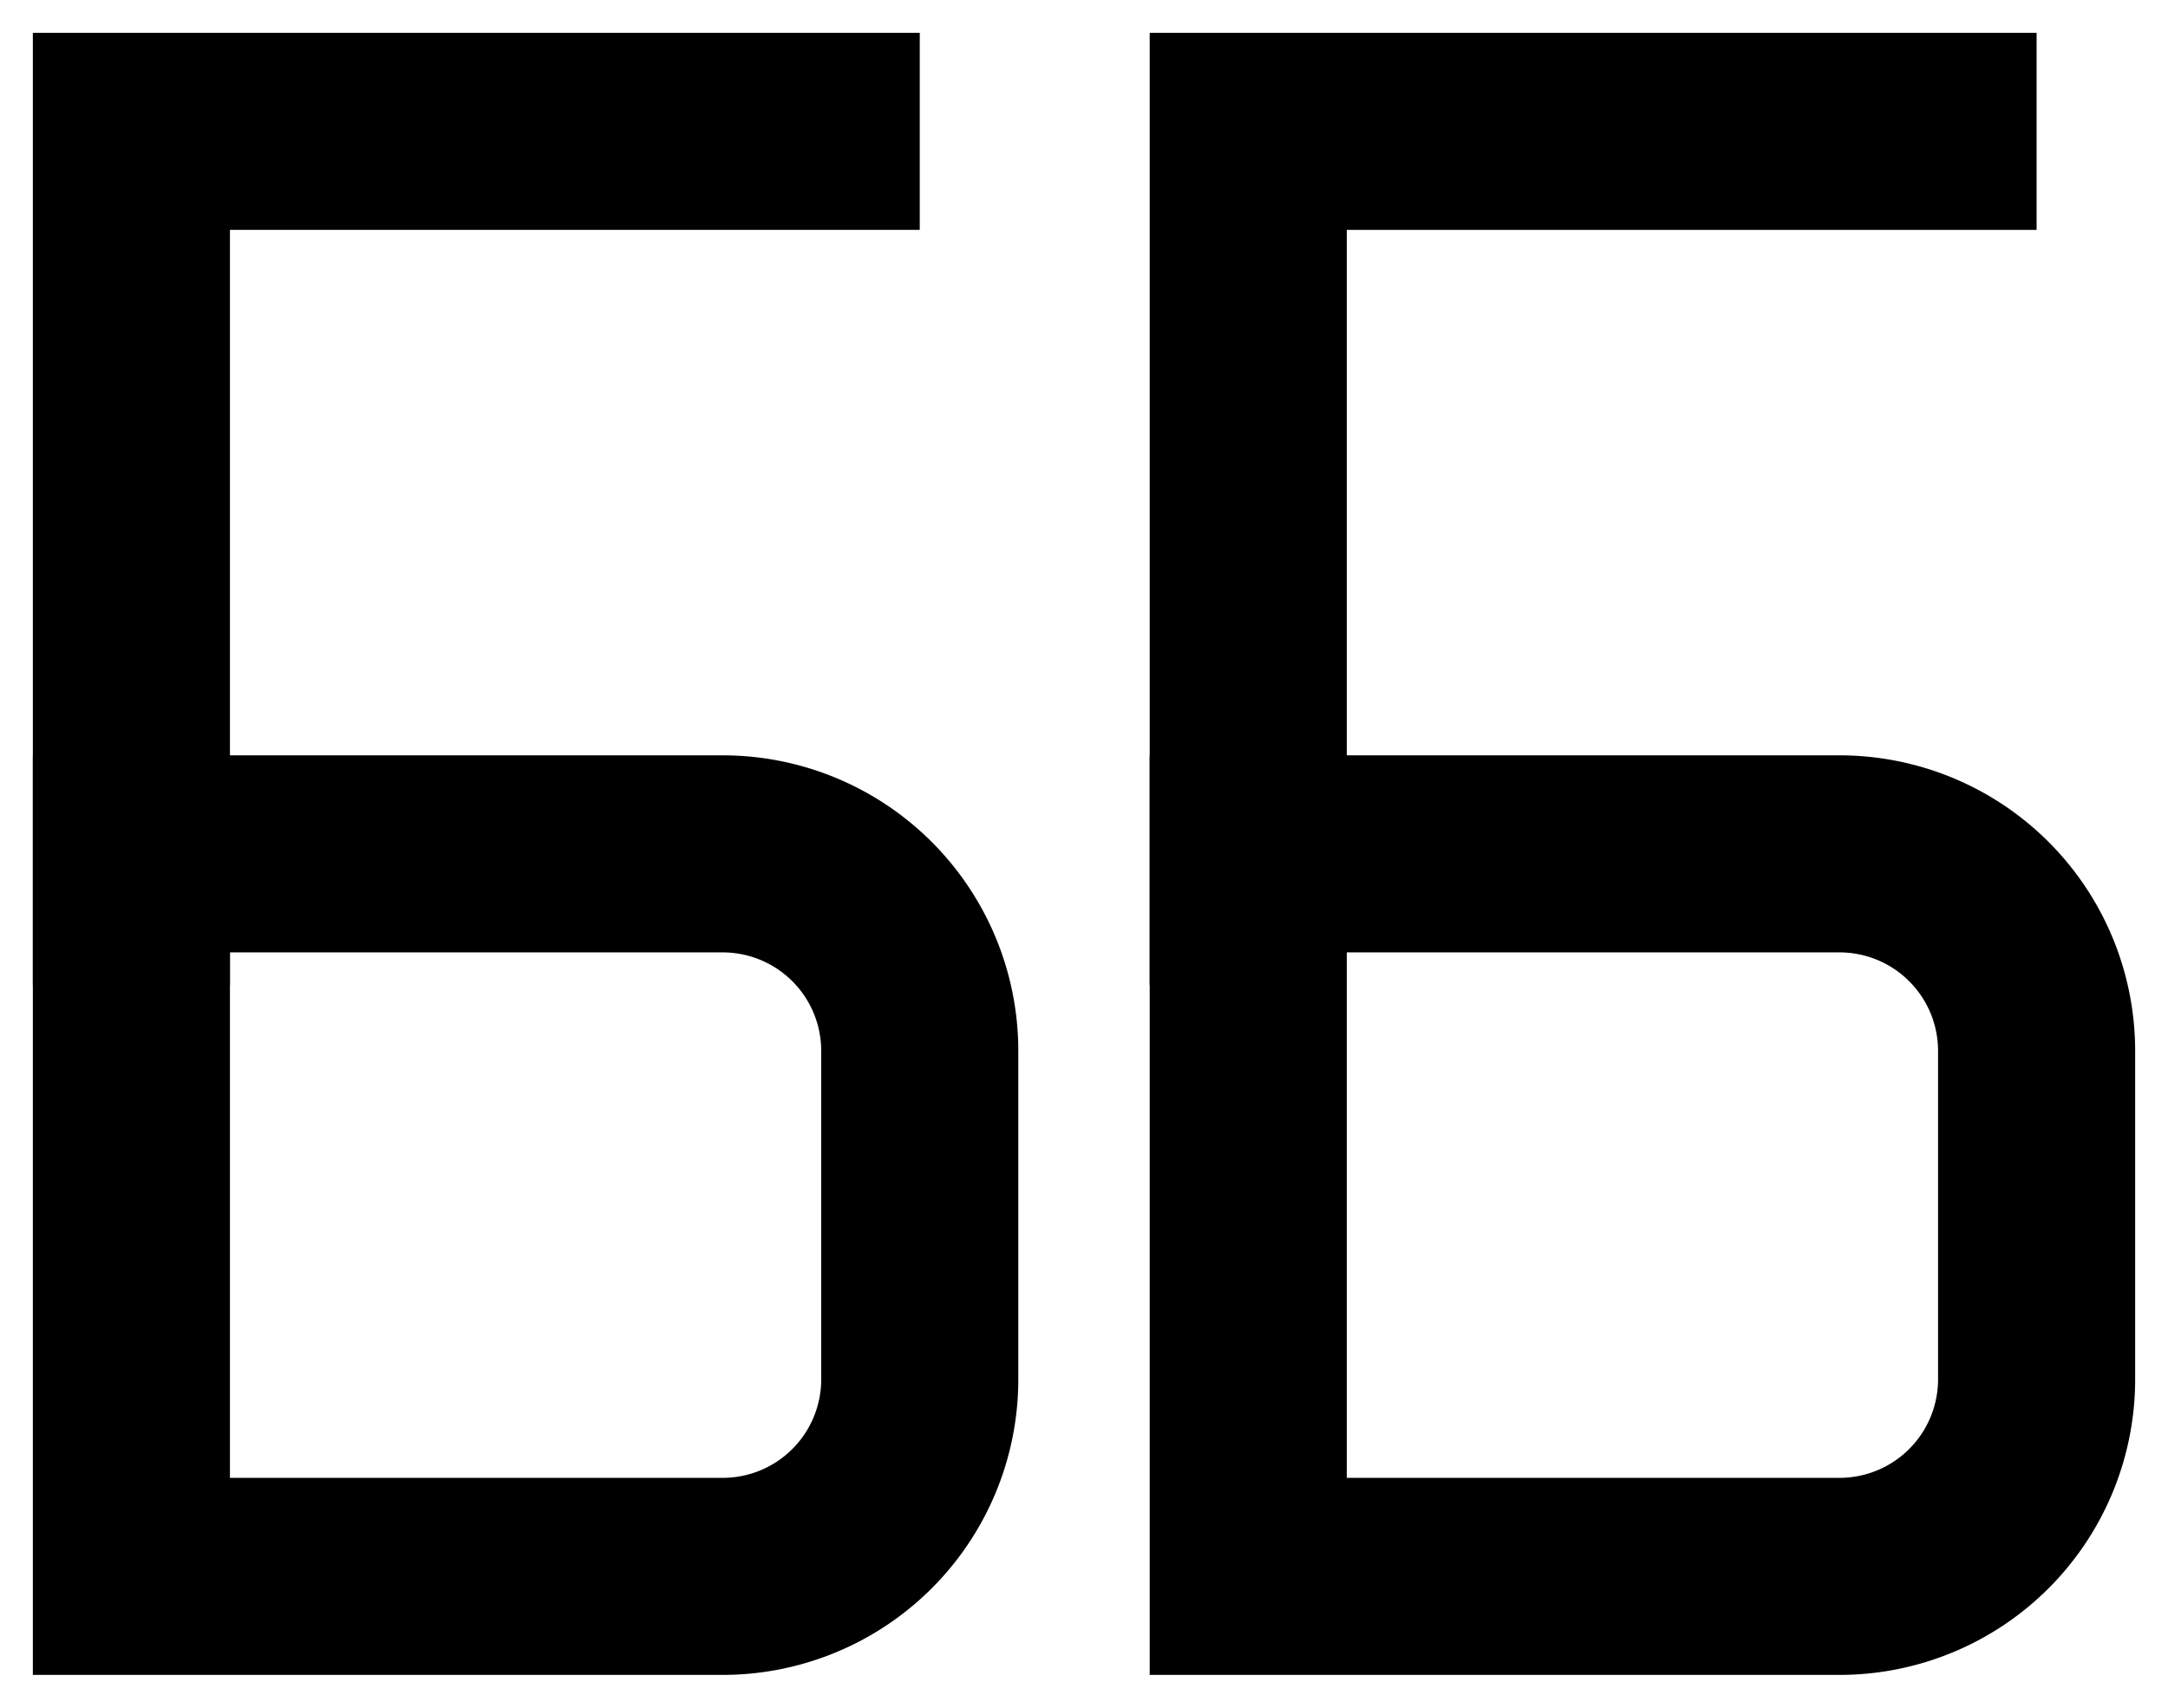 <svg width="33" height="26" fill="none" xmlns="http://www.w3.org/2000/svg"><path d="M2 13v-1.5H.5V13H2zm0 11H.5v1.5H2V24zm0-9.5h9v-3H2v3zM12.5 16v5h3v-5h-3zM11 22.5H2v3h9v-3zM3.5 24V13h-3v11h3zm9-3a1.5 1.5 0 01-1.5 1.5v3a4.5 4.5 0 004.5-4.5h-3zM11 14.5a1.5 1.5 0 011.5 1.5h3a4.5 4.5 0 00-4.5-4.5v3z" fill="#000"/><path d="M14 2H2v13m17-2h9a3 3 0 013 3v5a3 3 0 01-3 3h-9V13z" stroke="#000" stroke-width="3"/><path d="M31 2H19v13" stroke="#000" stroke-width="3"/></svg>
